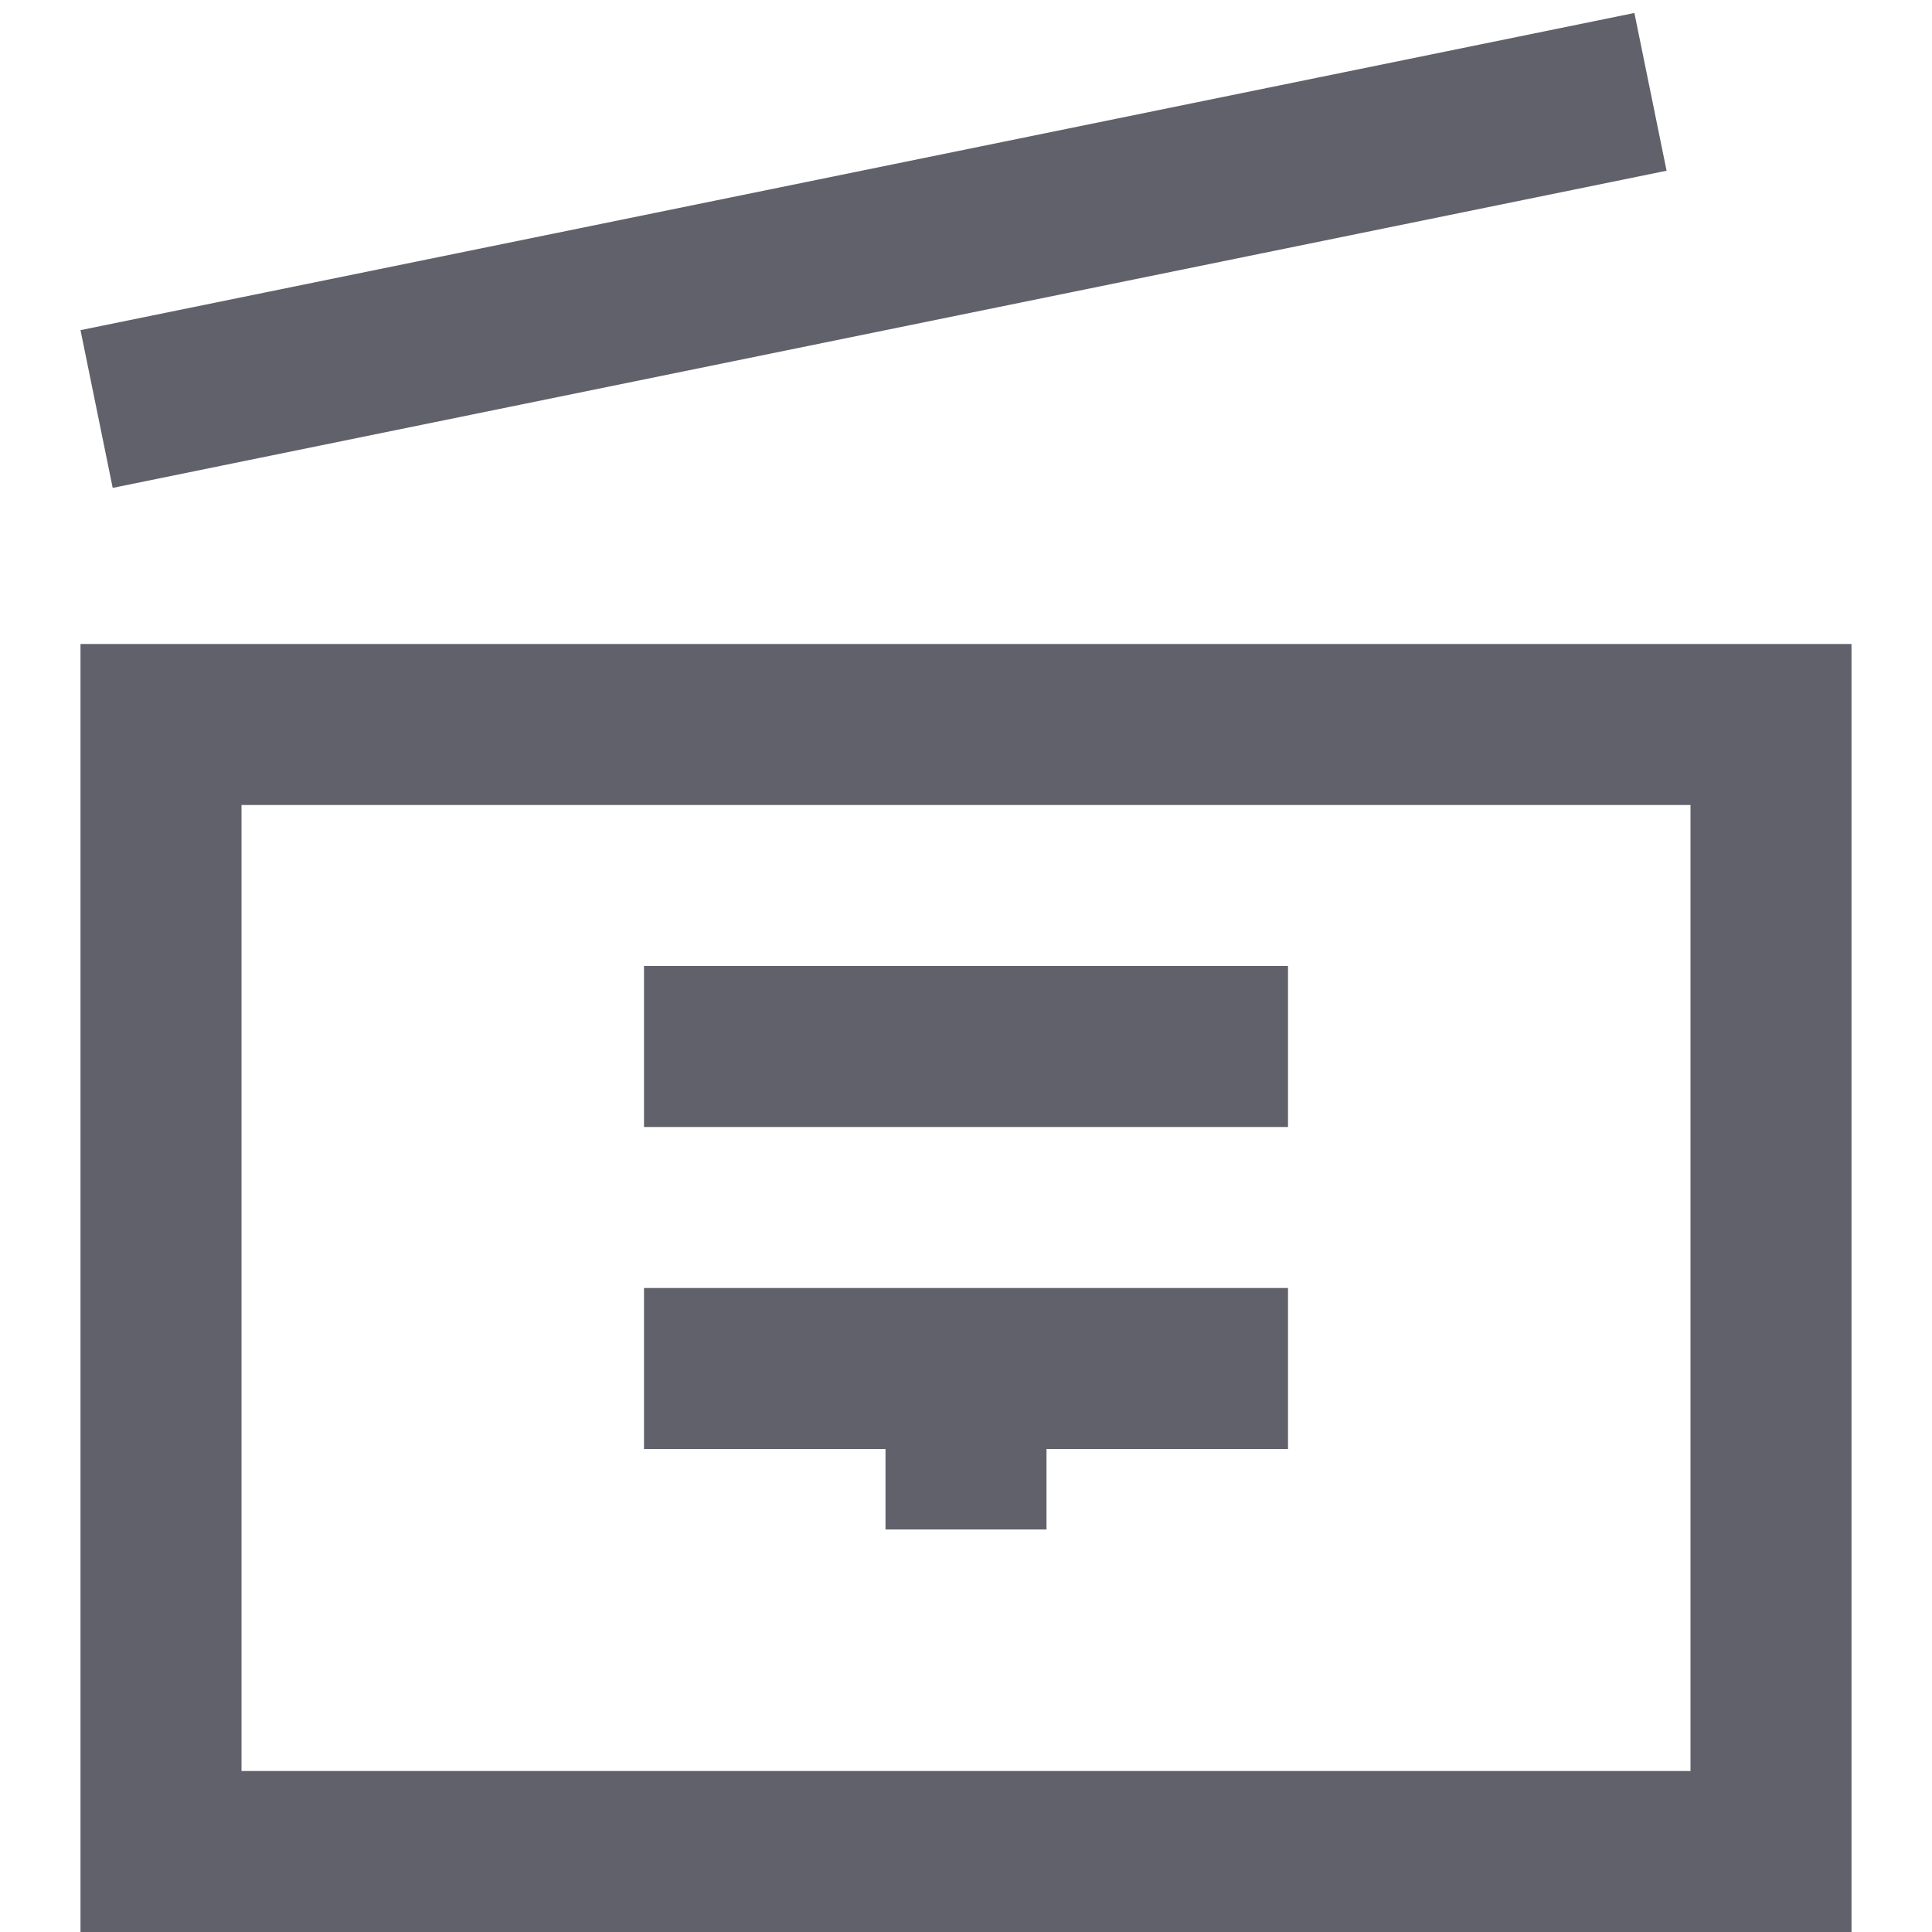 <svg xmlns="http://www.w3.org/2000/svg" height="24" width="24" viewBox="0 0 24 24"><rect x="2" y="9" fill="none" stroke="#61616b" stroke-width="2" width="20" height="14"></rect> <line fill="none" stroke="#61616b" stroke-width="2" x1="8" y1="17" x2="16" y2="17"></line> <line fill="none" stroke="#61616b" stroke-width="2" x1="8" y1="13" x2="16" y2="13"></line> <line fill="none" stroke="#61616b" stroke-width="2" x1="12" y1="17" x2="12" y2="19"></line> <line data-color="color-2" fill="none" stroke="#61616b" stroke-width="2" x1="1.2" y1="5.081" x2="20.503" y2="1.141"></line></svg>